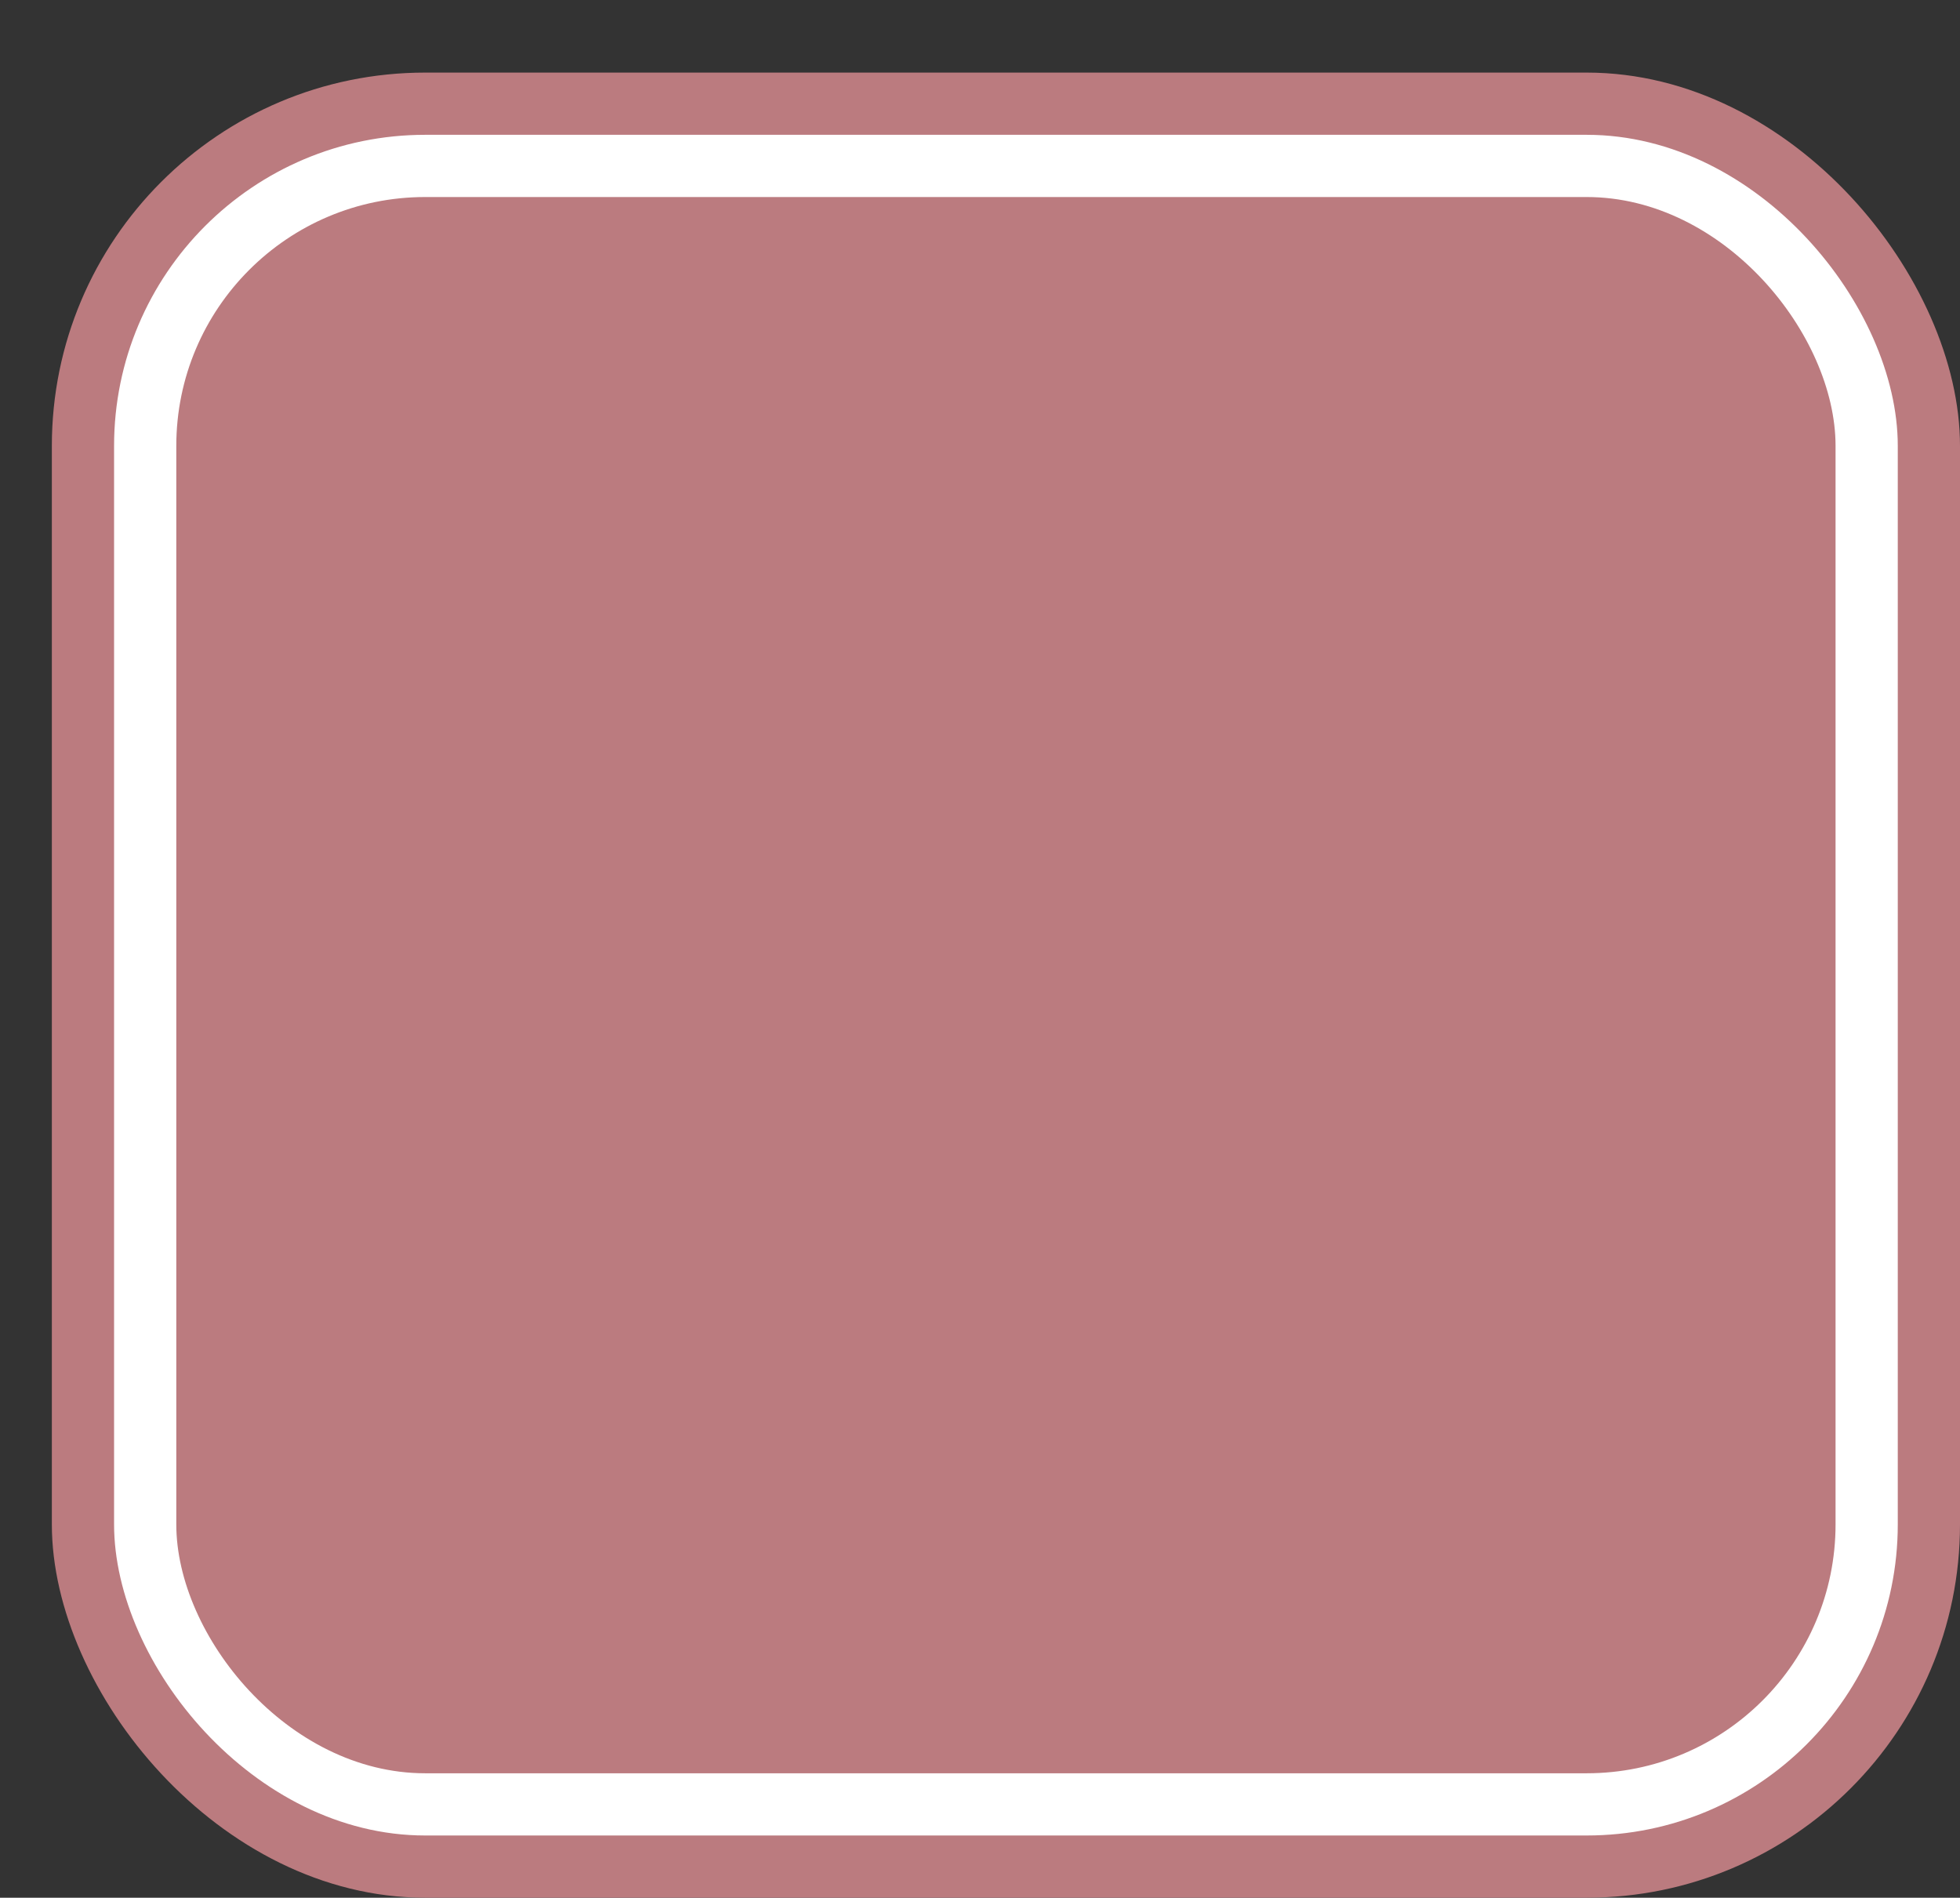 <svg xmlns='http://www.w3.org/2000/svg' width='100%' height='100%' viewBox='0 0 47.25 45.75'>
<rect x="0" y="0" width="47.25" height="45.75" fill="#333333" stroke="none"/>
<rect x='1.25' y='1.75' height='44' width='46' rx='9' fill='#bb7b7f'/>
<rect x='2.75' y='3.25' height='41.0' width='43.0' rx='7.5' fill='white'/>
<rect x='4.25' y='4.75' height='38.0' width='40.0' rx='6.0' fill='#bb7b7f'/>
</svg>

